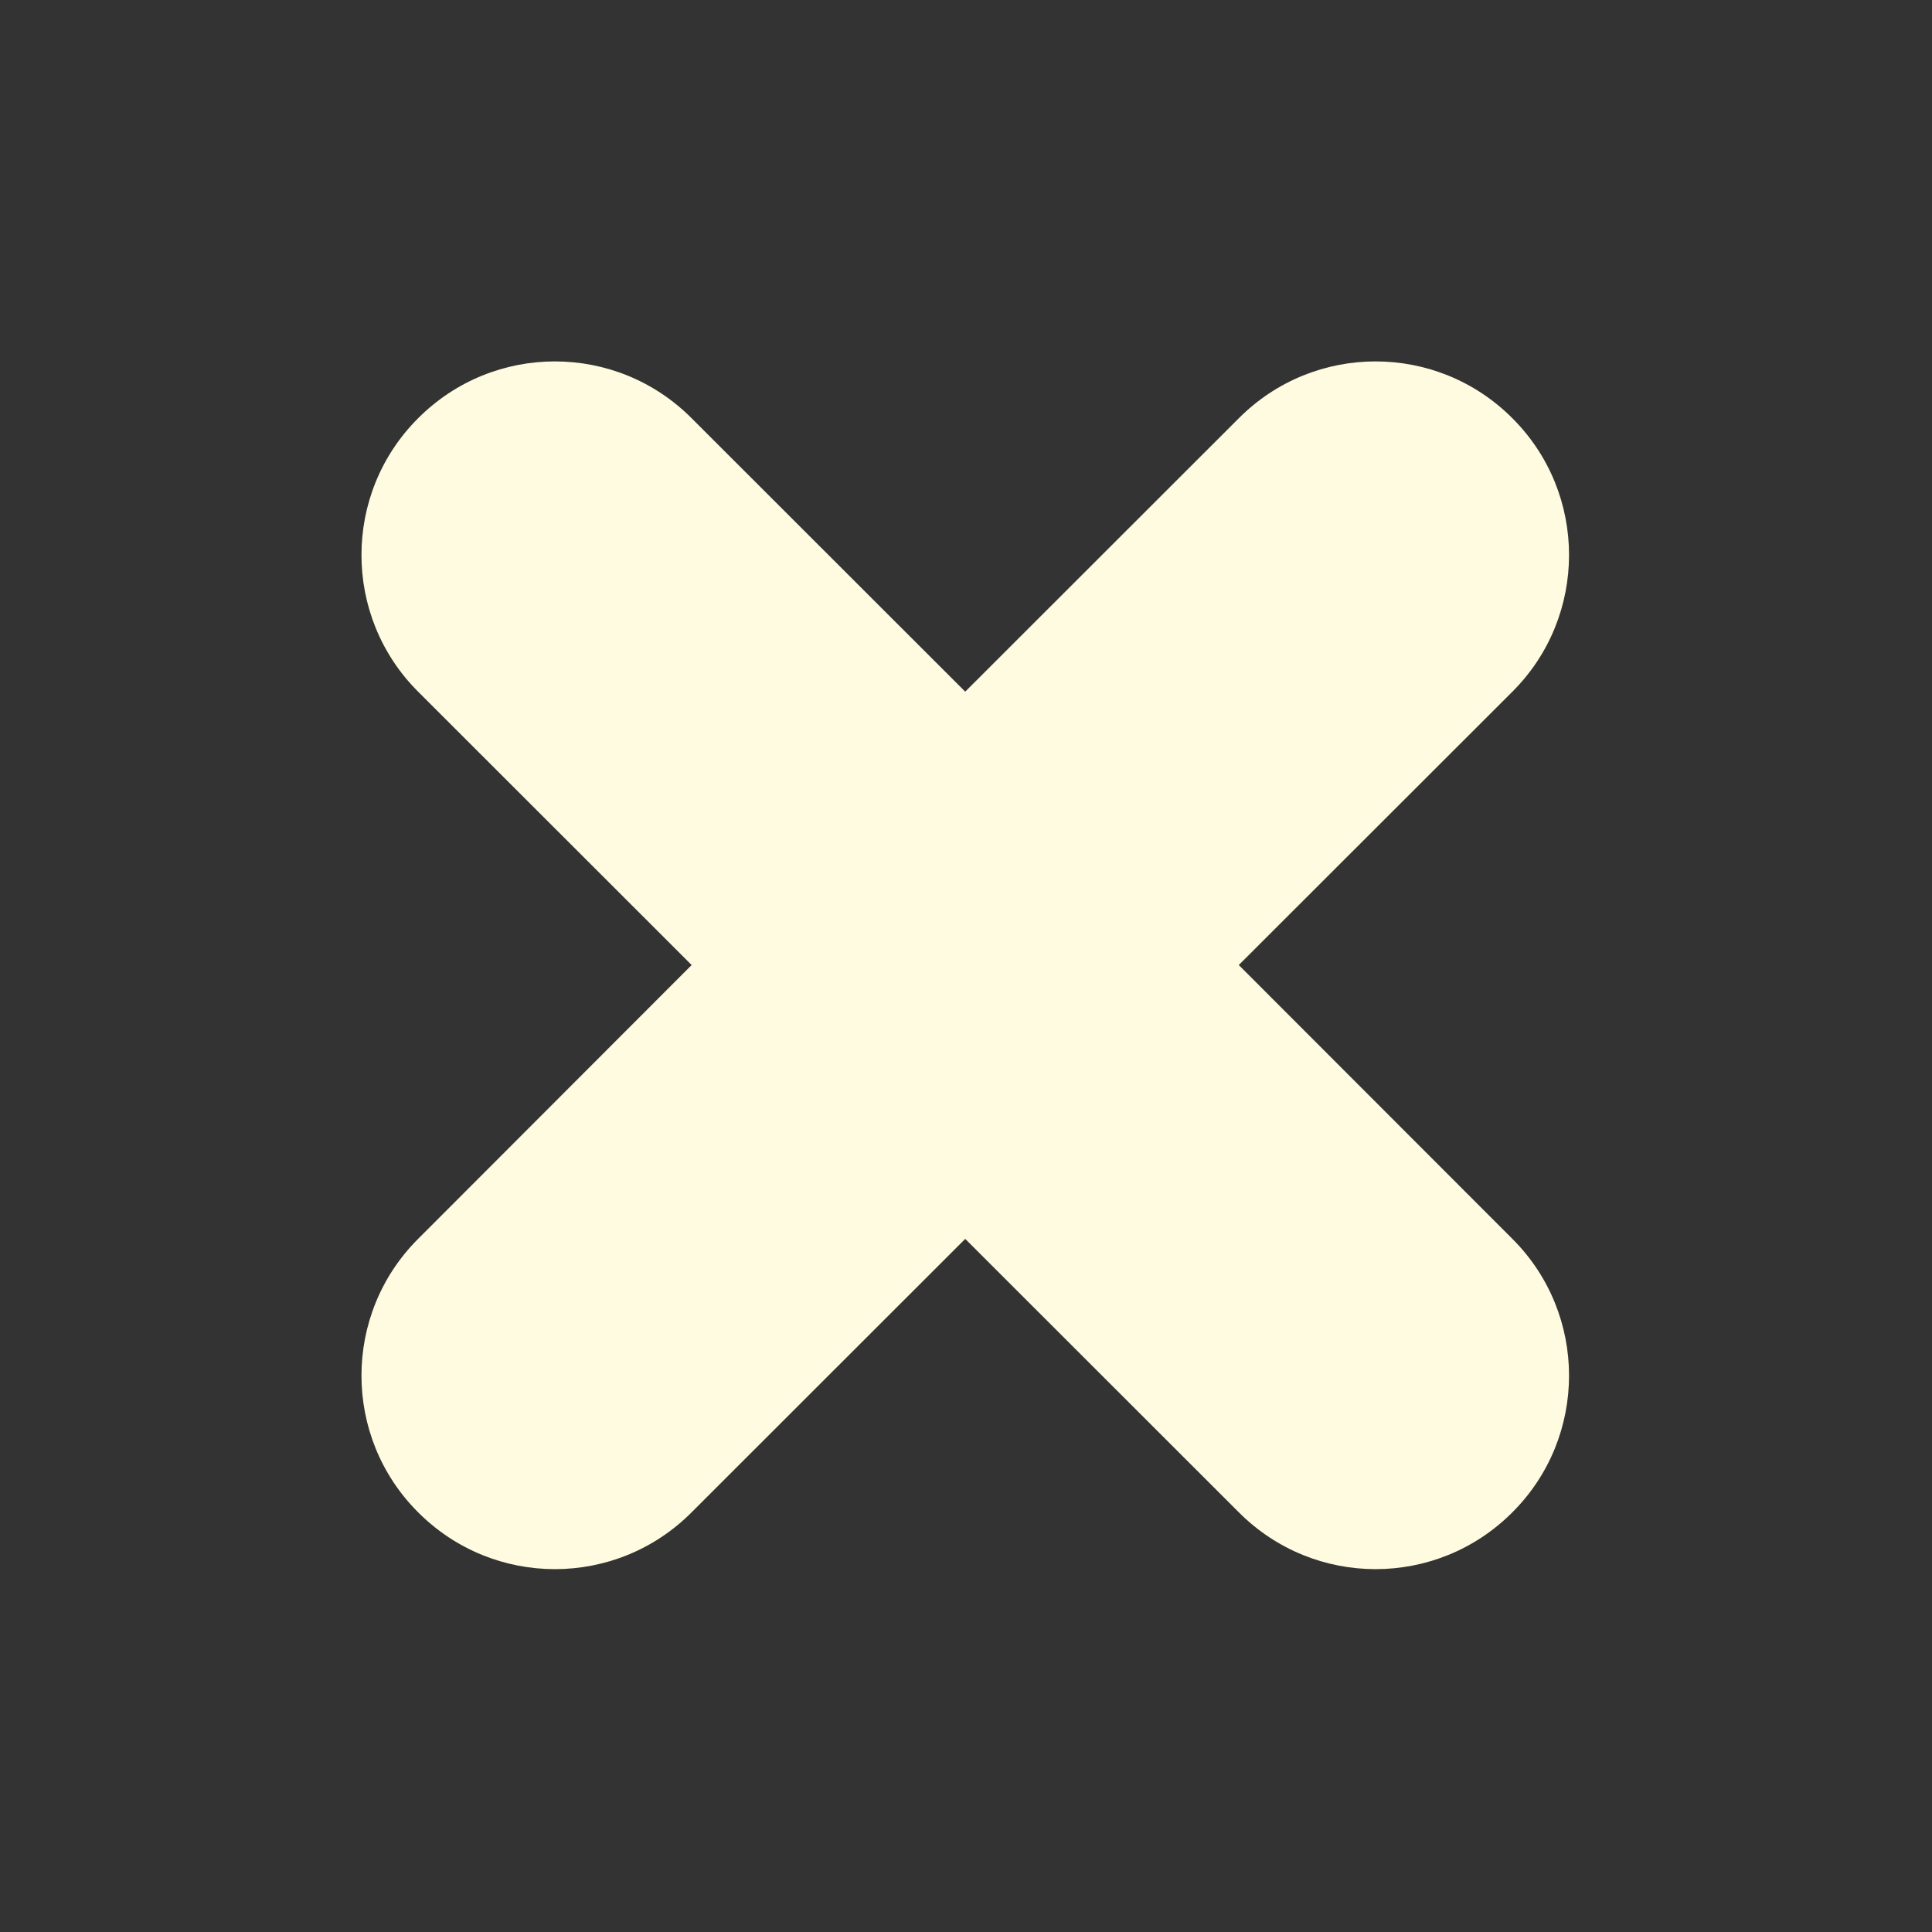<svg width="52" height="52" viewBox="0 0 52 52" fill="none" xmlns="http://www.w3.org/2000/svg">
<rect x="0" y="0" width="52" height="52" fill="#333333" stroke="none"/>
<path fill-rule="evenodd" clip-rule="evenodd" d="M33.342 25.974L40.707 18.616C42.739 16.588 42.739 13.286 40.707 11.258C38.672 9.217 35.376 9.217 33.342 11.258L25.979 18.616L18.616 11.258C16.584 9.217 13.287 9.217 11.253 11.258C9.221 13.286 9.221 16.588 11.253 18.616L18.616 25.974L11.253 33.345C9.221 35.373 9.221 38.675 11.253 40.703C13.287 42.744 16.584 42.744 18.616 40.703L25.979 33.345L33.342 40.703C35.376 42.744 38.672 42.744 40.707 40.703C42.739 38.675 42.739 35.373 40.707 33.345L33.342 25.974Z" fill="#FFFBE0"/>
</svg>
